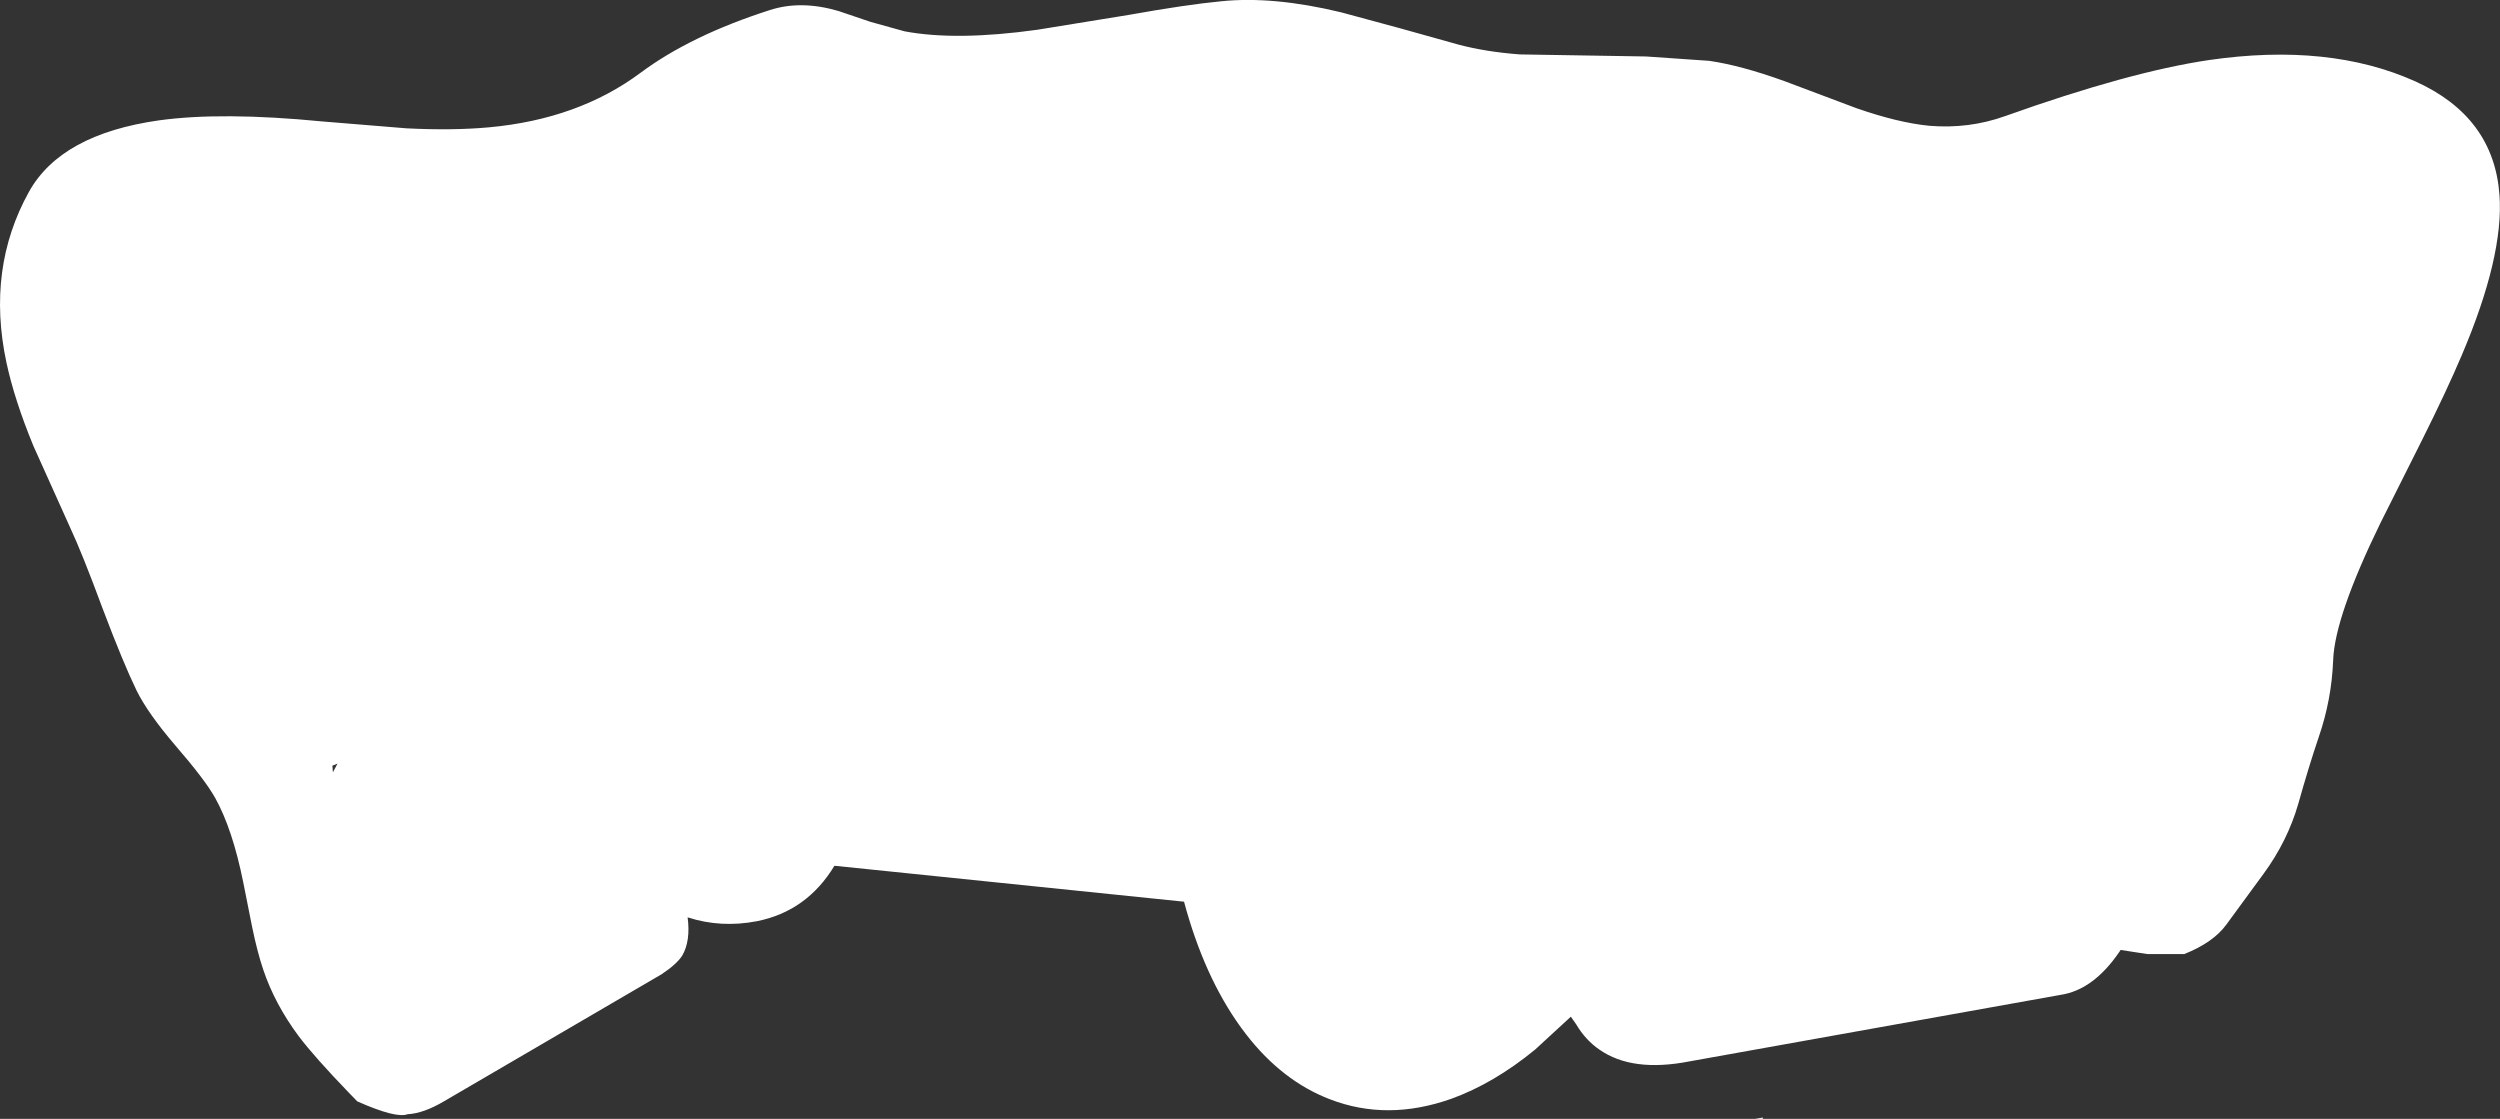 <?xml version="1.0" encoding="UTF-8" standalone="no"?>
<svg xmlns:xlink="http://www.w3.org/1999/xlink" height="217.95px" width="487.0px" xmlns="http://www.w3.org/2000/svg">
  <rect width="100%" height="100%" fill="#333333" stroke="none"/>
  <g transform="matrix(1.0, 0.0, 0.0, 1.0, 0.0, 0.0)">
    <path d="M64.75 149.15 L64.85 150.45 65.75 148.75 64.75 149.15 M343.4 217.7 L343.4 217.95 341.9 217.95 343.4 217.7 M479.55 69.2 Q476.65 76.05 471.75 85.85 L463.7 101.9 Q454.8 120.15 454.5 128.6 454.2 136.3 451.7 143.55 449.75 149.3 447.7 156.6 445.6 163.85 440.95 170.2 L433.7 180.1 Q431.15 183.6 425.5 185.85 L418.3 185.85 413.1 185.05 412.8 185.5 Q407.75 192.85 401.4 193.8 L329.15 206.75 Q317.95 208.95 311.55 204.45 308.85 202.6 307.05 199.55 L306.0 198.05 299.05 204.45 Q291.0 211.05 282.7 214.05 270.25 218.45 259.1 214.15 249.8 210.6 242.75 201.5 L241.7 200.1 Q234.55 190.2 230.65 175.65 L162.55 168.65 Q157.2 177.5 147.45 179.45 140.45 180.8 133.95 178.7 134.55 183.3 132.9 186.15 131.8 187.85 128.85 189.8 L86.55 214.5 Q82.5 216.9 79.4 217.05 77.15 217.9 69.6 214.55 L67.95 212.85 Q61.2 205.85 58.15 201.8 53.55 195.6 51.3 188.95 50.1 185.4 49.1 180.5 L47.4 171.95 Q45.3 161.5 41.9 155.4 39.9 151.85 34.1 145.15 28.8 138.95 26.6 134.5 24.0 129.15 20.05 118.7 16.0 107.75 13.7 102.85 L6.5 86.85 Q2.8 77.85 1.25 70.6 -2.65 52.3 5.65 37.35 11.9 26.15 30.95 23.45 43.2 21.75 62.7 23.65 L79.2 25.0 Q88.2 25.45 95.3 24.8 112.65 23.2 124.75 14.2 134.55 6.9 150.0 1.95 156.05 0.0 163.35 2.15 L169.55 4.25 176.2 6.1 Q186.25 8.0 202.05 5.8 L219.9 2.9 Q231.1 0.9 237.85 0.25 248.0 -0.8 261.25 2.4 L272.7 5.5 284.15 8.7 Q289.45 10.1 296.05 10.6 L320.65 11.0 332.95 11.85 Q339.15 12.75 347.6 15.8 L361.7 21.1 Q369.75 23.9 375.8 24.5 383.55 25.15 390.65 22.6 414.75 14.0 430.3 11.7 453.7 8.3 470.5 15.85 485.8 22.75 486.9 38.0 487.75 49.95 479.55 69.2" fill="#ffffff" fill-rule="evenodd" stroke="none"/>
  </g>
</svg>

